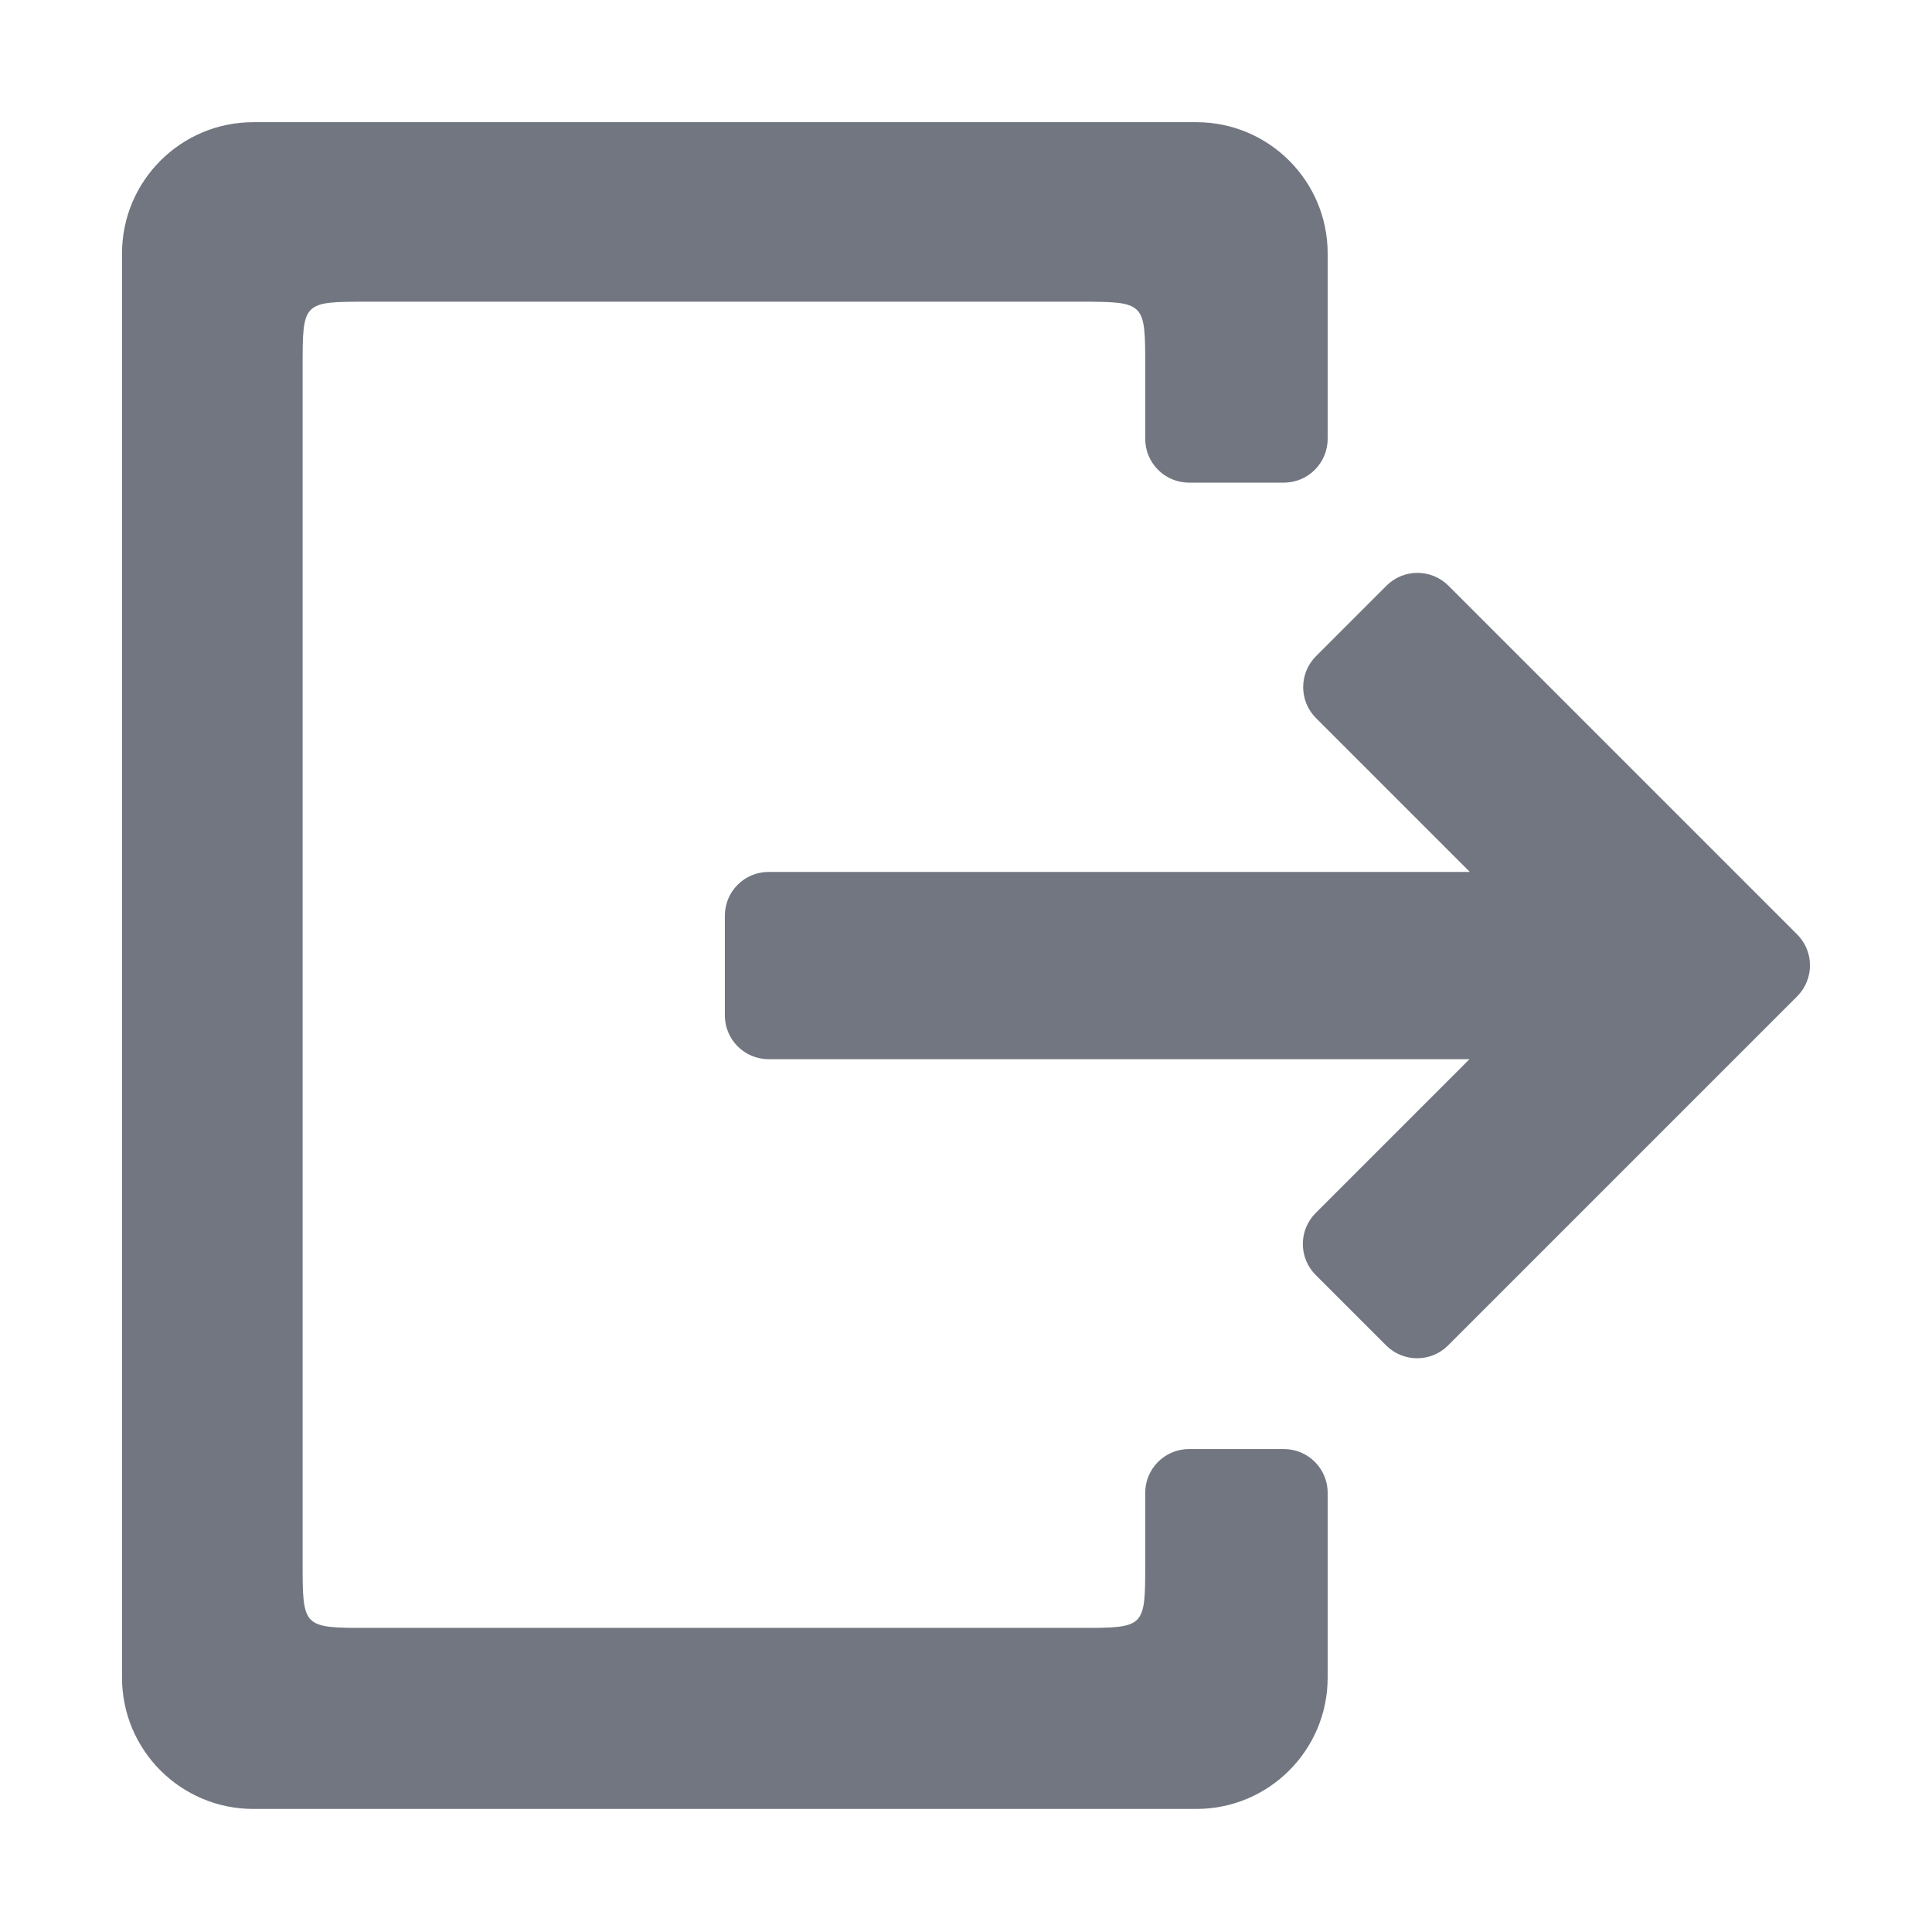 <?xml version="1.0" standalone="no"?><!DOCTYPE svg PUBLIC "-//W3C//DTD SVG 1.1//EN" "http://www.w3.org/Graphics/SVG/1.1/DTD/svg11.dtd"><svg t="1564387559437" class="icon" viewBox="0 0 1024 1024" version="1.1" xmlns="http://www.w3.org/2000/svg" p-id="1448" xmlns:xlink="http://www.w3.org/1999/xlink" width="20" height="20"><defs><style type="text/css"></style></defs><path d="M952.532 495.27 767.686 310.423c-9.06-9.06-23.752-9.06-32.817 0l-37.364 37.363c-9.06 9.06-9.06 23.757 0 32.817l81.538 81.538L407.384 462.141c-12.813 0-23.199 10.387-23.199 23.199l0 52.846c0 12.816 10.387 23.204 23.199 23.204l371.48 0-81.538 81.538c-9.06 9.06-9.06 23.757 0 32.817l37.368 37.364c9.06 9.059 23.755 9.059 32.815 0l147.654-147.654c0-0.005 0.005-0.005 0.005-0.005l37.368-37.368C961.593 519.021 961.593 504.33 952.532 495.27L952.532 495.27zM634.083 64.755l-499.803 0c-38.442 0-69.608 31.167-69.608 69.608l0 754.806c0 38.447 31.167 69.608 69.608 69.608l499.803 0c38.442 0 69.608-31.162 69.608-69.608l0-97.938c0-12.812-10.387-23.204-23.204-23.204l-50.292 0c-12.813 0-23.206 10.393-23.206 23.204l0 37.258c0 34.329 0 34.329-34.791 34.329L195.2 862.818c-34.802 0-34.802 0.006-34.802-34.807L160.398 194.713c0-34.901-0.075-34.803 34.802-34.803l376.997 0c34.799 0 34.791 0.286 34.791 34.33l0 38.354c0 12.816 10.393 23.204 23.206 23.204l50.292 0c12.818 0 23.204-10.389 23.204-23.204L703.691 134.363C703.692 95.922 672.525 64.755 634.083 64.755L634.083 64.755zM634.083 64.755" p-id="1449" fill="#717680"></path></svg>